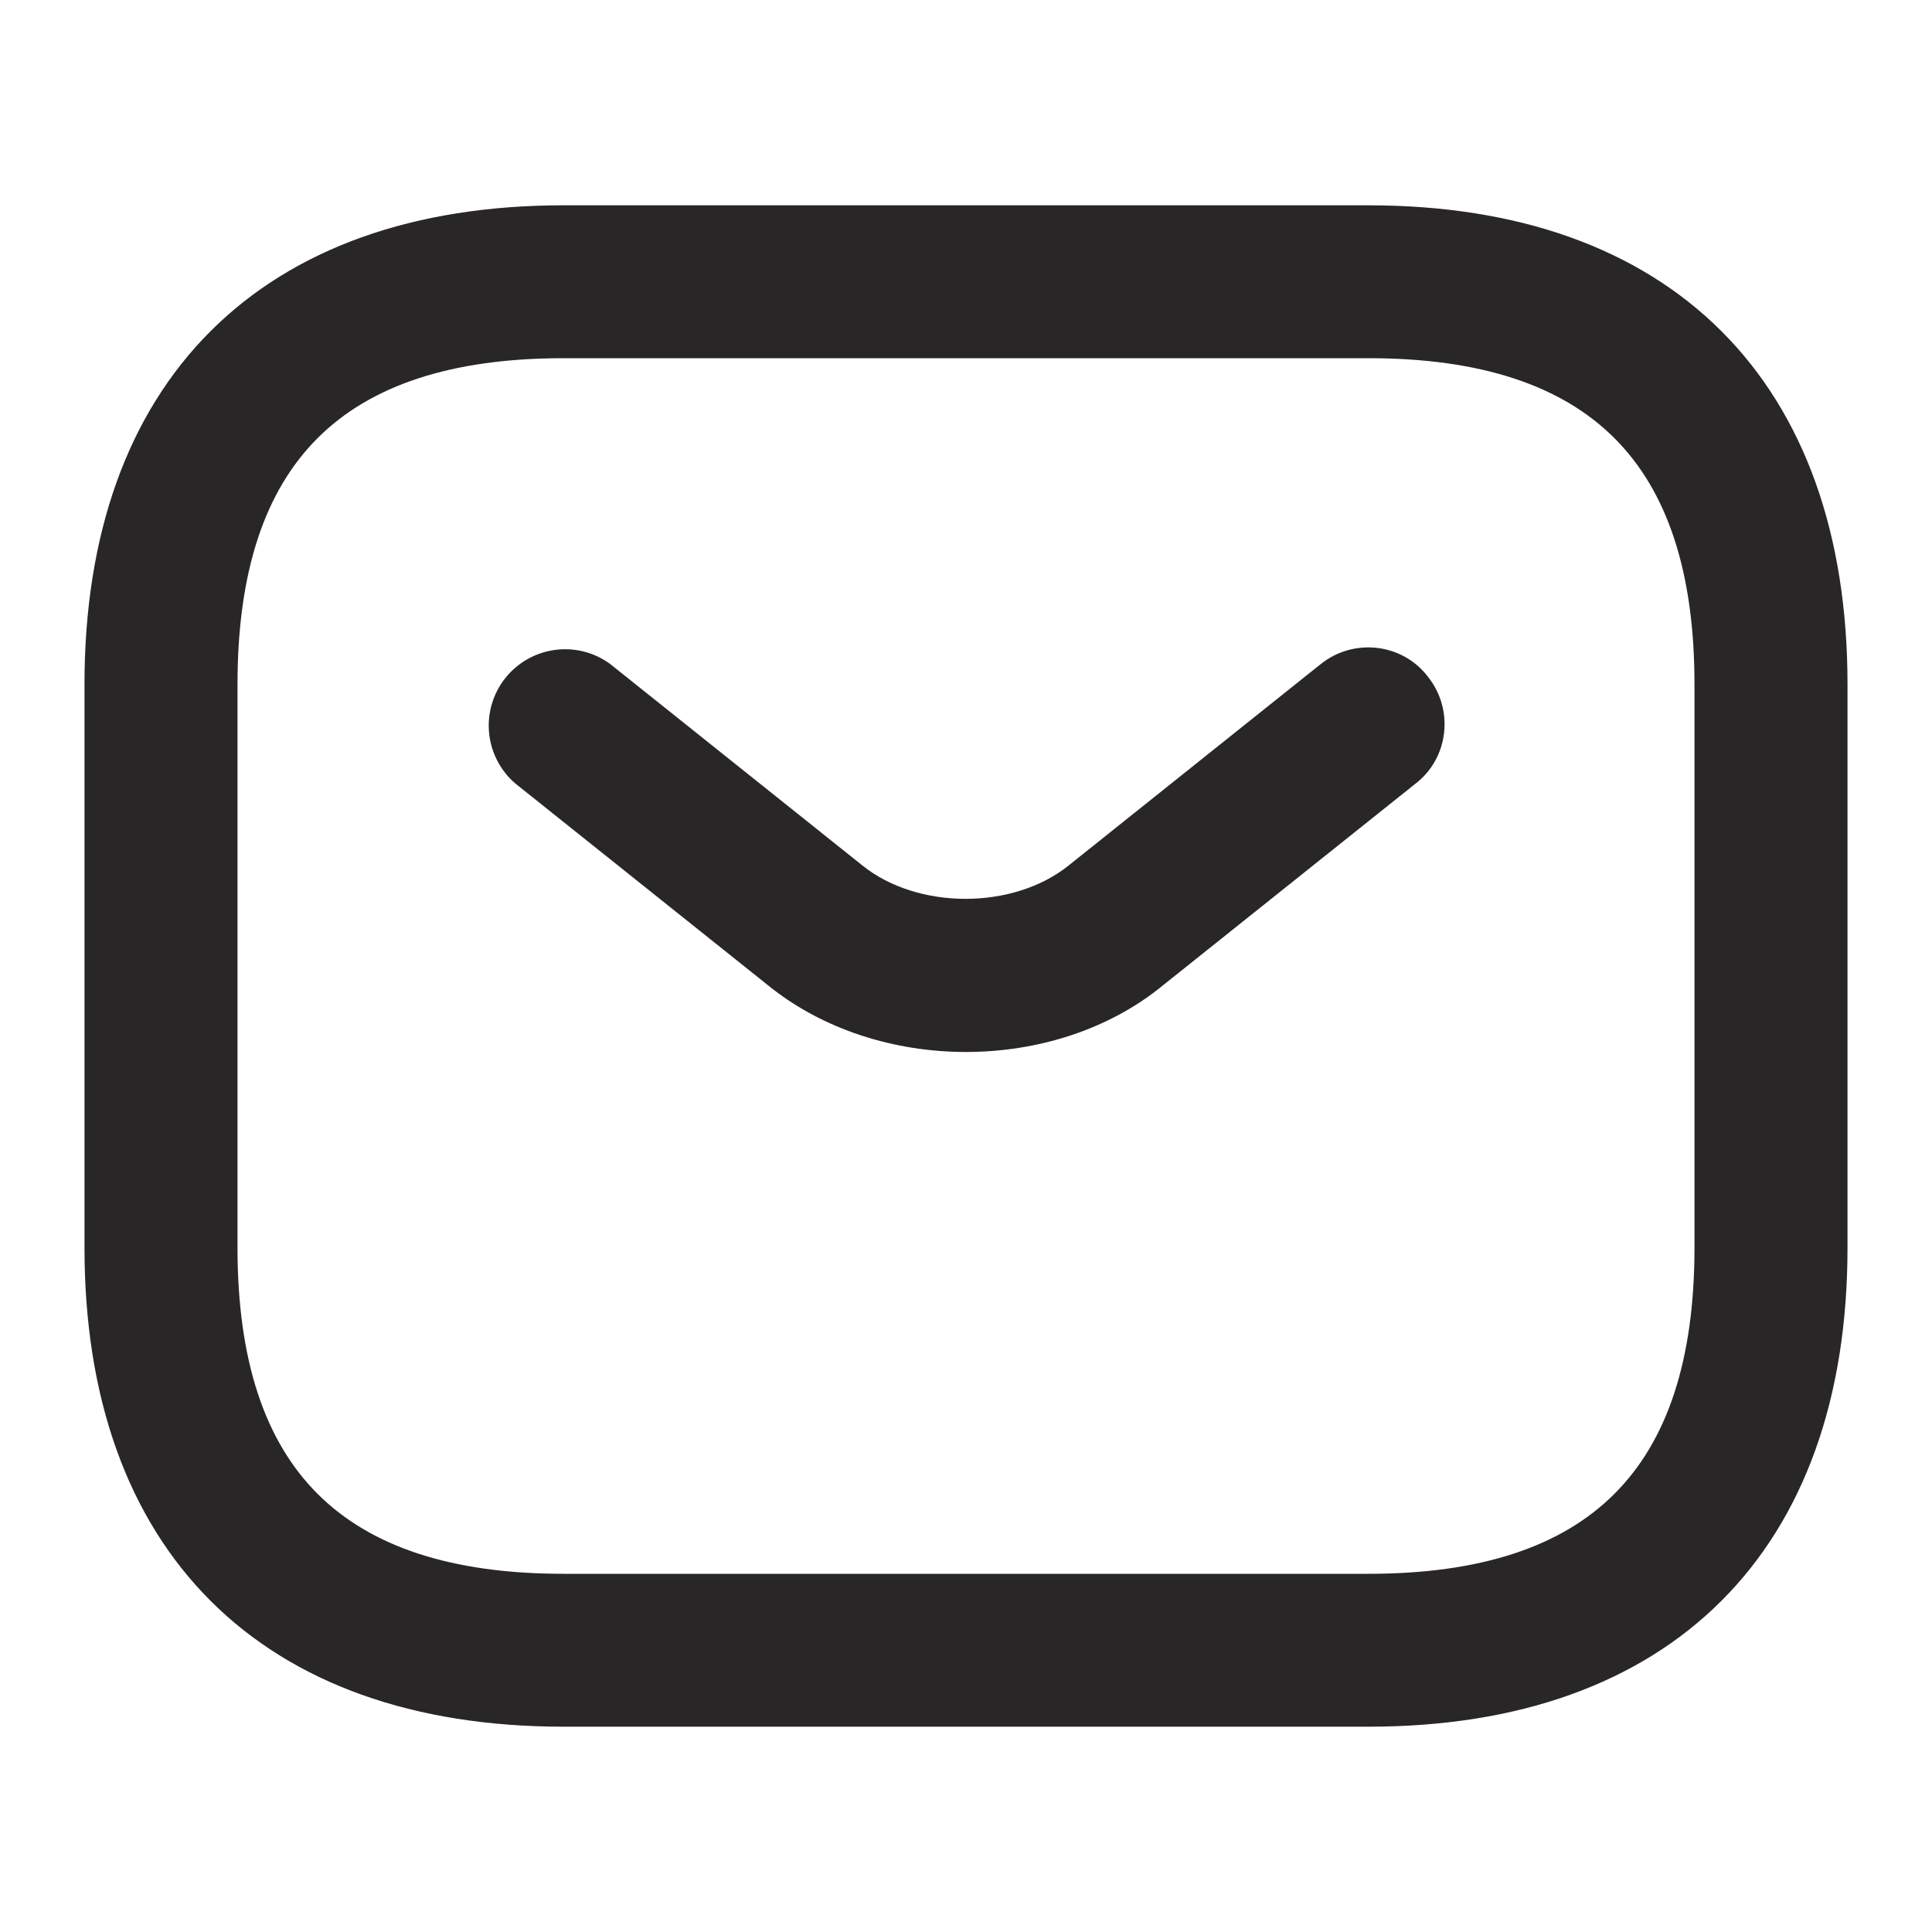 <svg width="30" height="30" viewBox="0 0 30 30" fill="none" xmlns="http://www.w3.org/2000/svg">
<path d="M21.25 26.562H8.75C4.188 26.562 1.562 23.938 1.562 19.375V10.625C1.562 6.062 4.188 3.438 8.75 3.438H21.25C25.812 3.438 28.438 6.062 28.438 10.625V19.375C28.438 23.938 25.812 26.562 21.25 26.562ZM8.75 5.312C5.175 5.312 3.438 7.05 3.438 10.625V19.375C3.438 22.95 5.175 24.688 8.75 24.688H21.25C24.825 24.688 26.562 22.95 26.562 19.375V10.625C26.562 7.05 24.825 5.312 21.25 5.312H8.75Z" fill="#282626" stroke="#282626" stroke-width="0.5"/>
<path d="M14.999 16.085C13.949 16.085 12.886 15.76 12.074 15.098L8.161 11.973C7.979 11.815 7.865 11.592 7.843 11.352C7.821 11.113 7.892 10.873 8.042 10.685C8.192 10.496 8.409 10.373 8.648 10.34C8.887 10.307 9.129 10.368 9.324 10.51L13.236 13.635C14.186 14.398 15.799 14.398 16.749 13.635L20.661 10.51C21.061 10.185 21.661 10.248 21.974 10.66C22.299 11.06 22.236 11.66 21.824 11.973L17.911 15.098C17.111 15.76 16.049 16.085 14.999 16.085Z" fill="#282626" stroke="#282626" stroke-width="0.5"/>
</svg>
